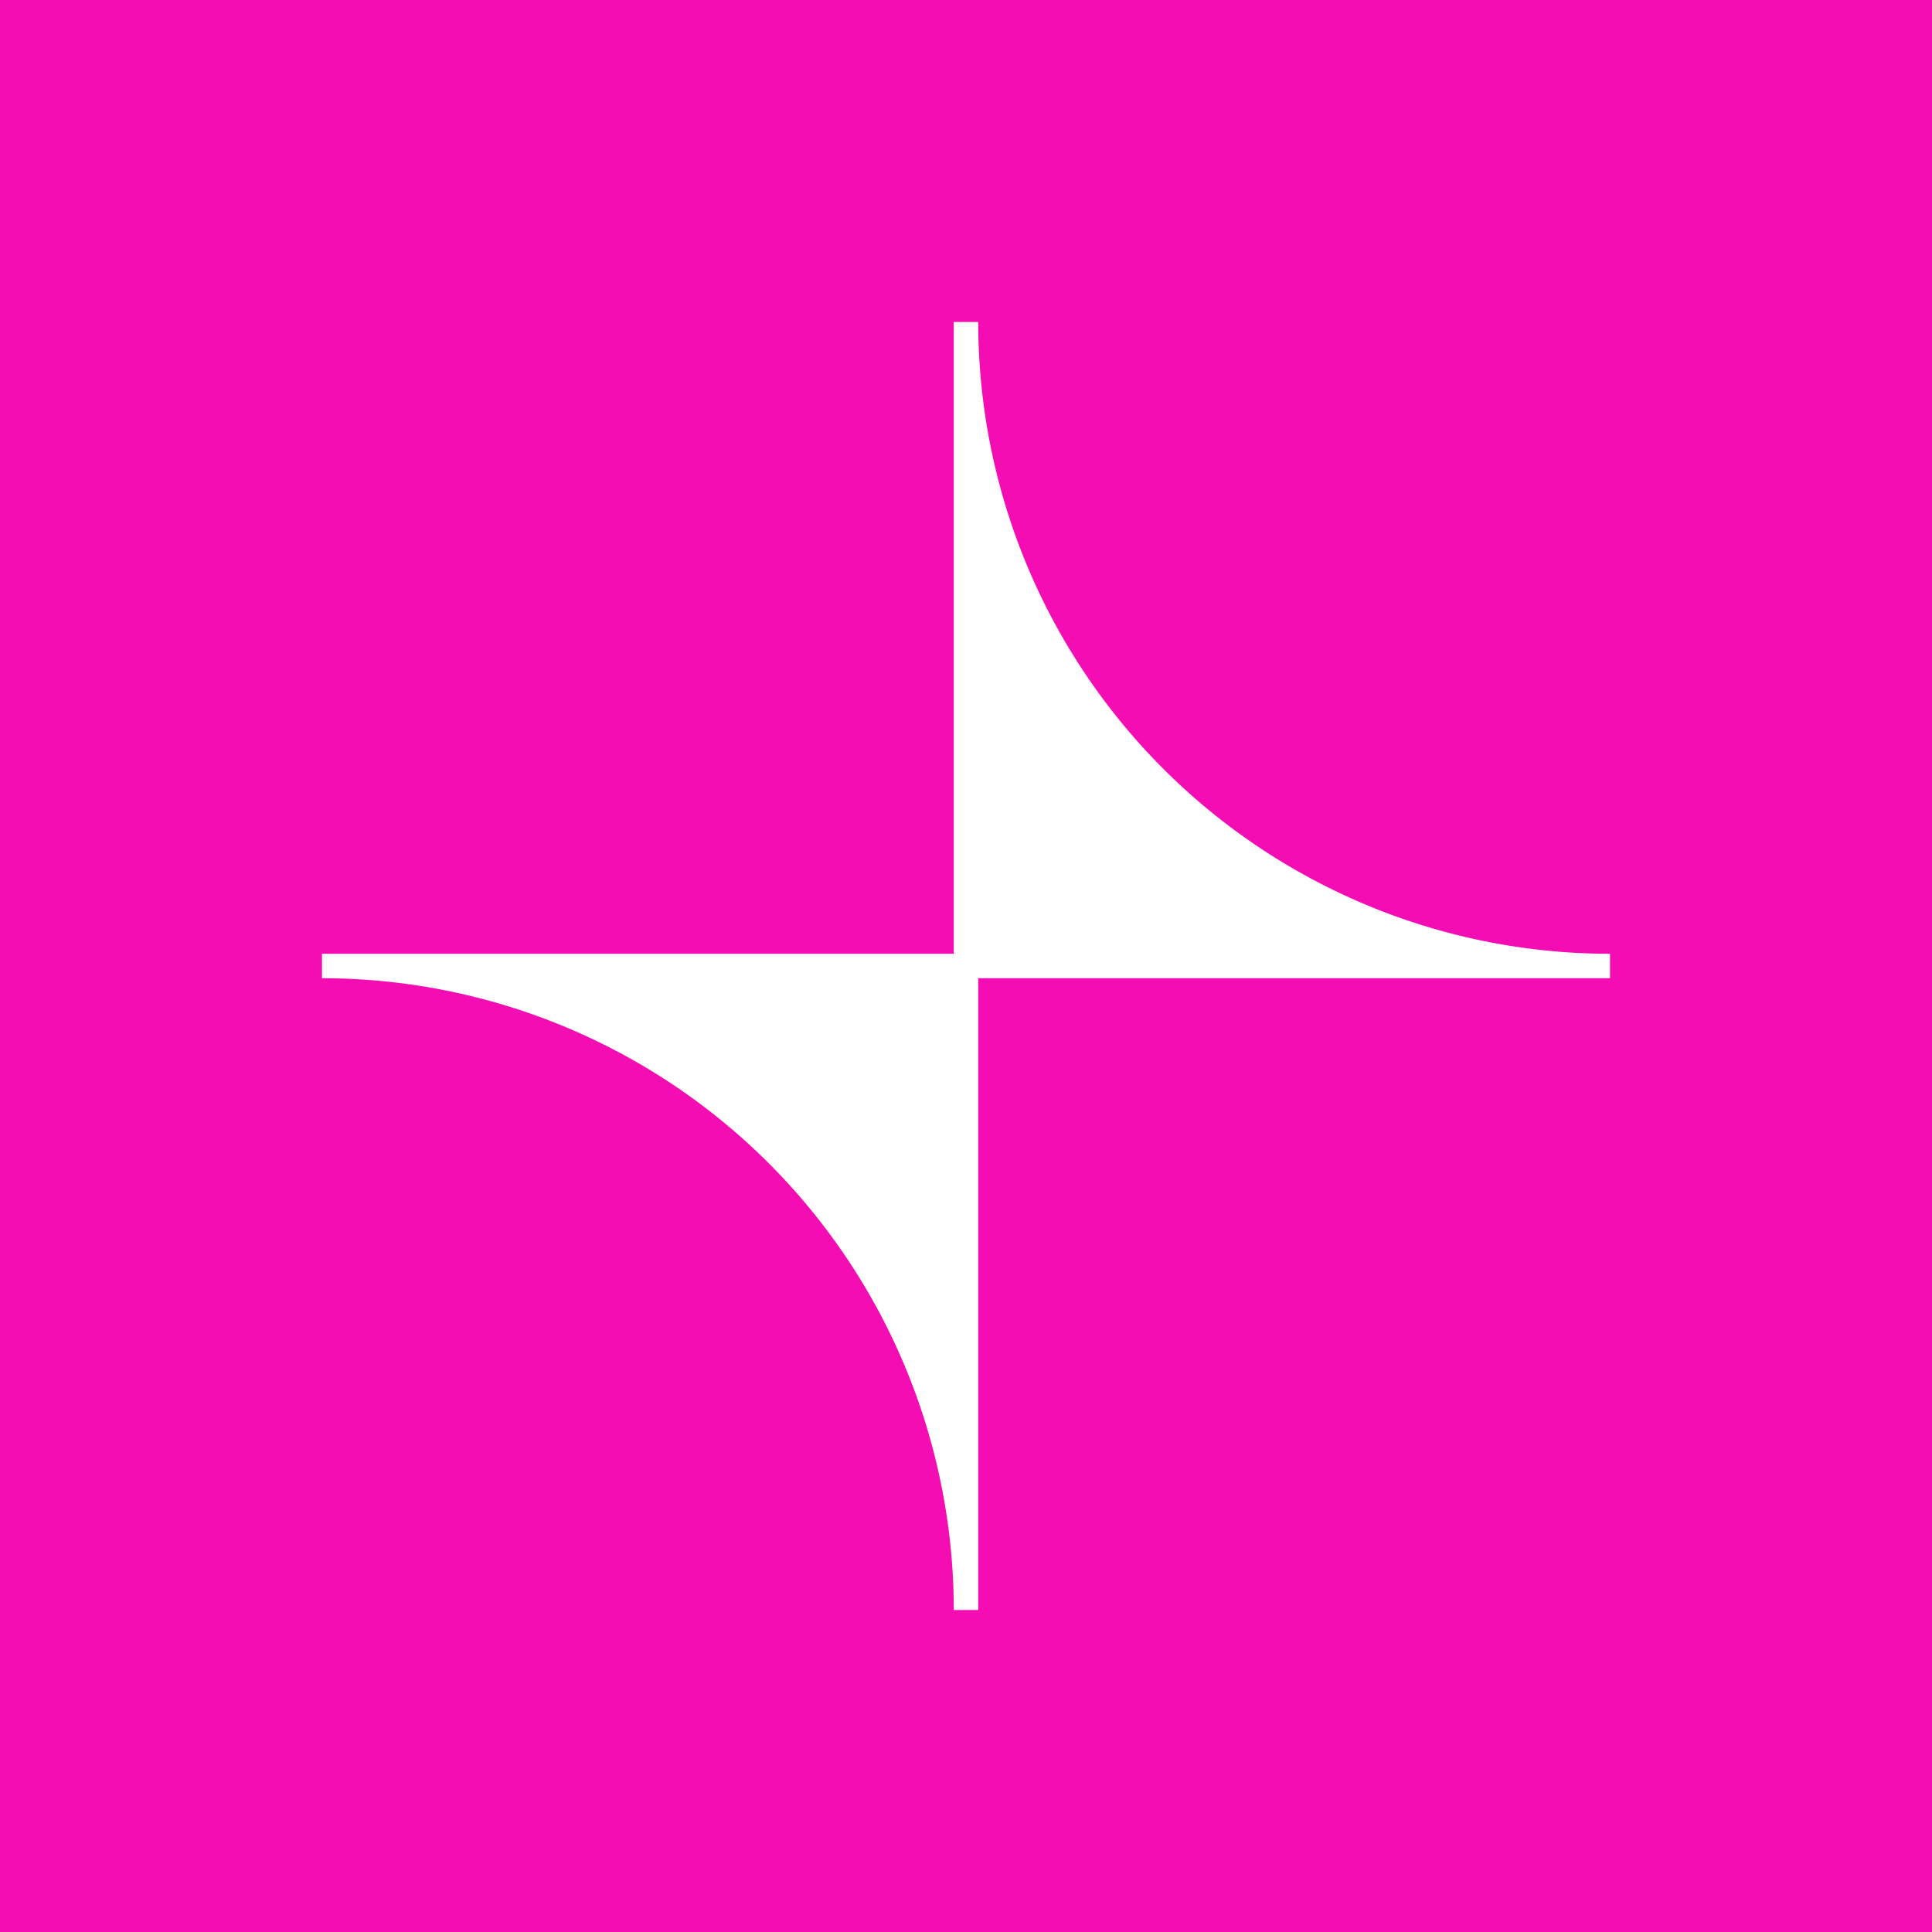 <svg xmlns="http://www.w3.org/2000/svg" width="24" height="24" fill="none" viewBox="0 0 24 24">
    <rect x="0" y="0" width="24" height="24" fill="#333333" stroke="none"/>
    <g clip-path="url(#unichain__a)">
        <path fill="#F50DB4" d="M24 0H0v24h24z"/>
        <path fill="#fff" d="M20 11.848A7.847 7.847 0 0 1 12.152 4h-.304v7.848H4v.304A7.847 7.847 0 0 1 11.848 20h.304v-7.848H20z"/>
    </g>
    <defs>
        <clipPath id="unichain__a">
            <path fill="#fff" d="M0 0h24v24H0z"/>
        </clipPath>
    </defs>
</svg>
